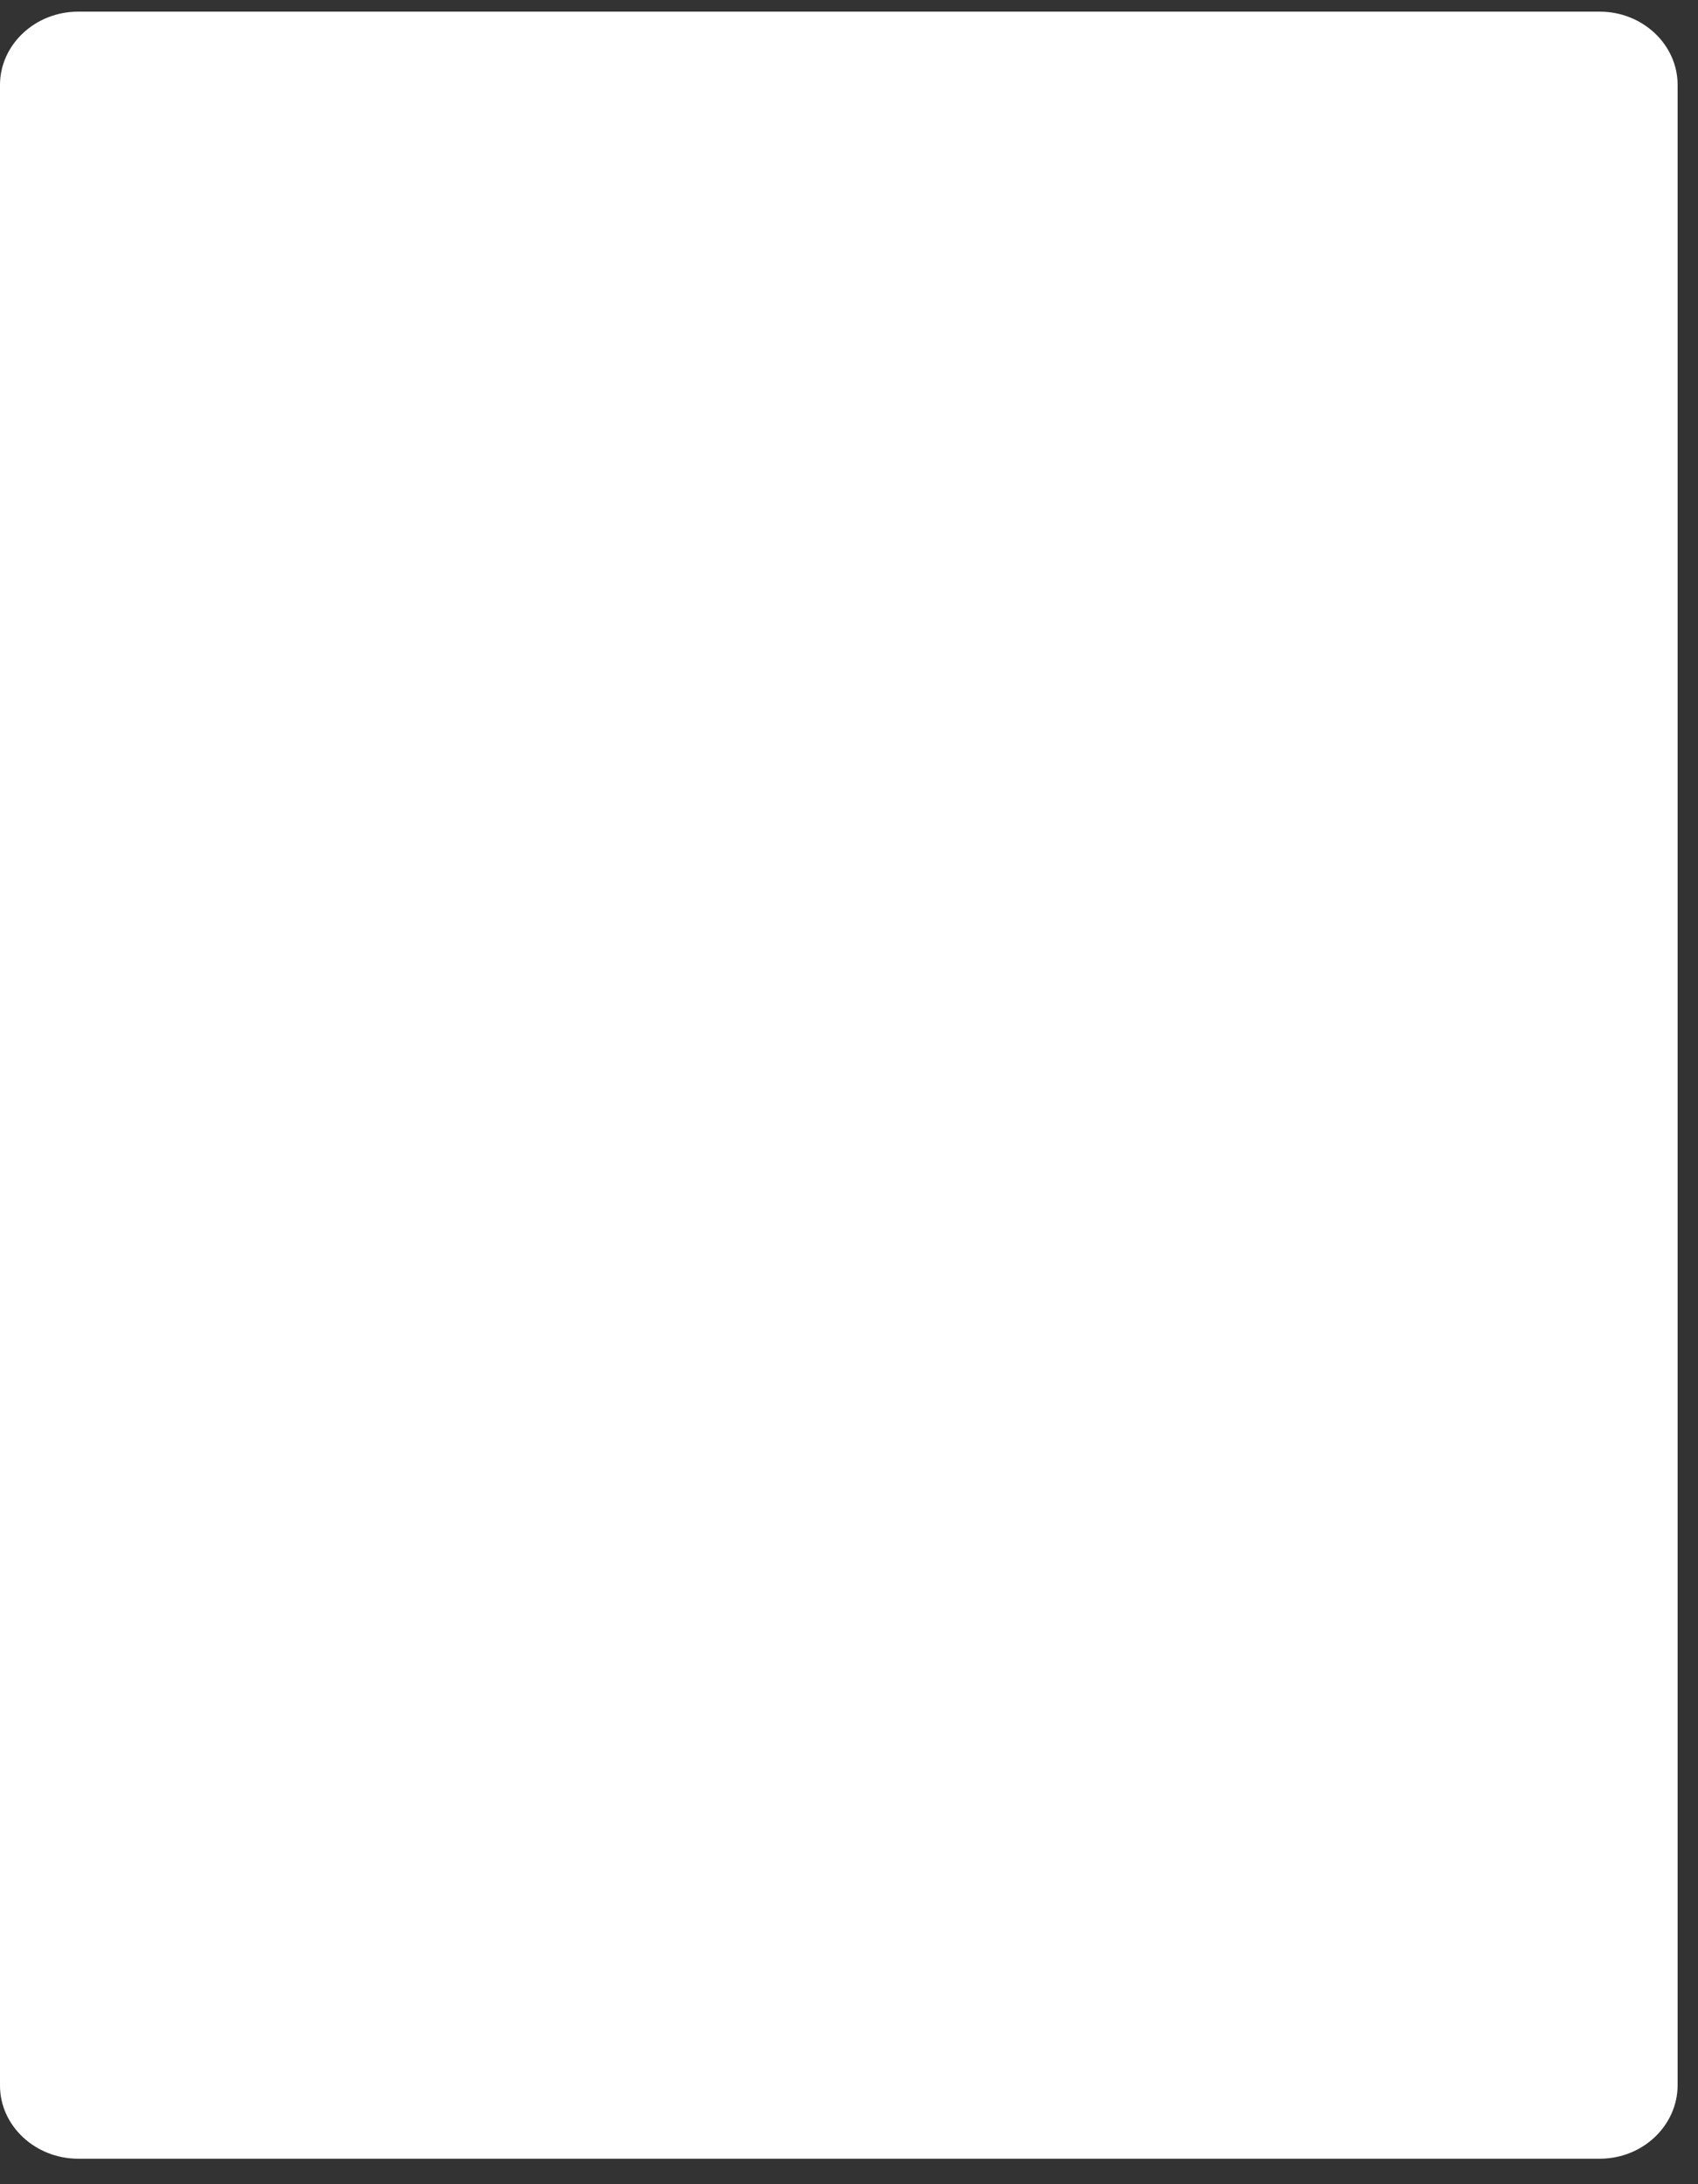 ﻿<?xml version="1.0" encoding="utf-8"?>
<svg version="1.1" xmlns:xlink="http://www.w3.org/1999/xlink" width="7px" height="9px" xmlns="http://www.w3.org/2000/svg">
  <rect width="100%" height="100%" fill="#333333" stroke="none"/>
  <g transform="matrix(1 0 0 1 -287 -751 )">
    <path d="M 6.916 8.591  C 6.916 8.759  6.772 8.895  6.595 8.895  L 0.322 8.895  C 0.145 8.895  0 8.759  0 8.594  L 0 0.35  C 0 0.184  0.145 0.048  0.322 0.048  L 6.595 0.048  C 6.772 0.048  6.916 0.184  6.916 0.35  L 6.916 8.591  Z " fill-rule="nonzero" fill="#ffffff" stroke="none" transform="matrix(1 0 0 1 287 751 )" />
  </g>
</svg>